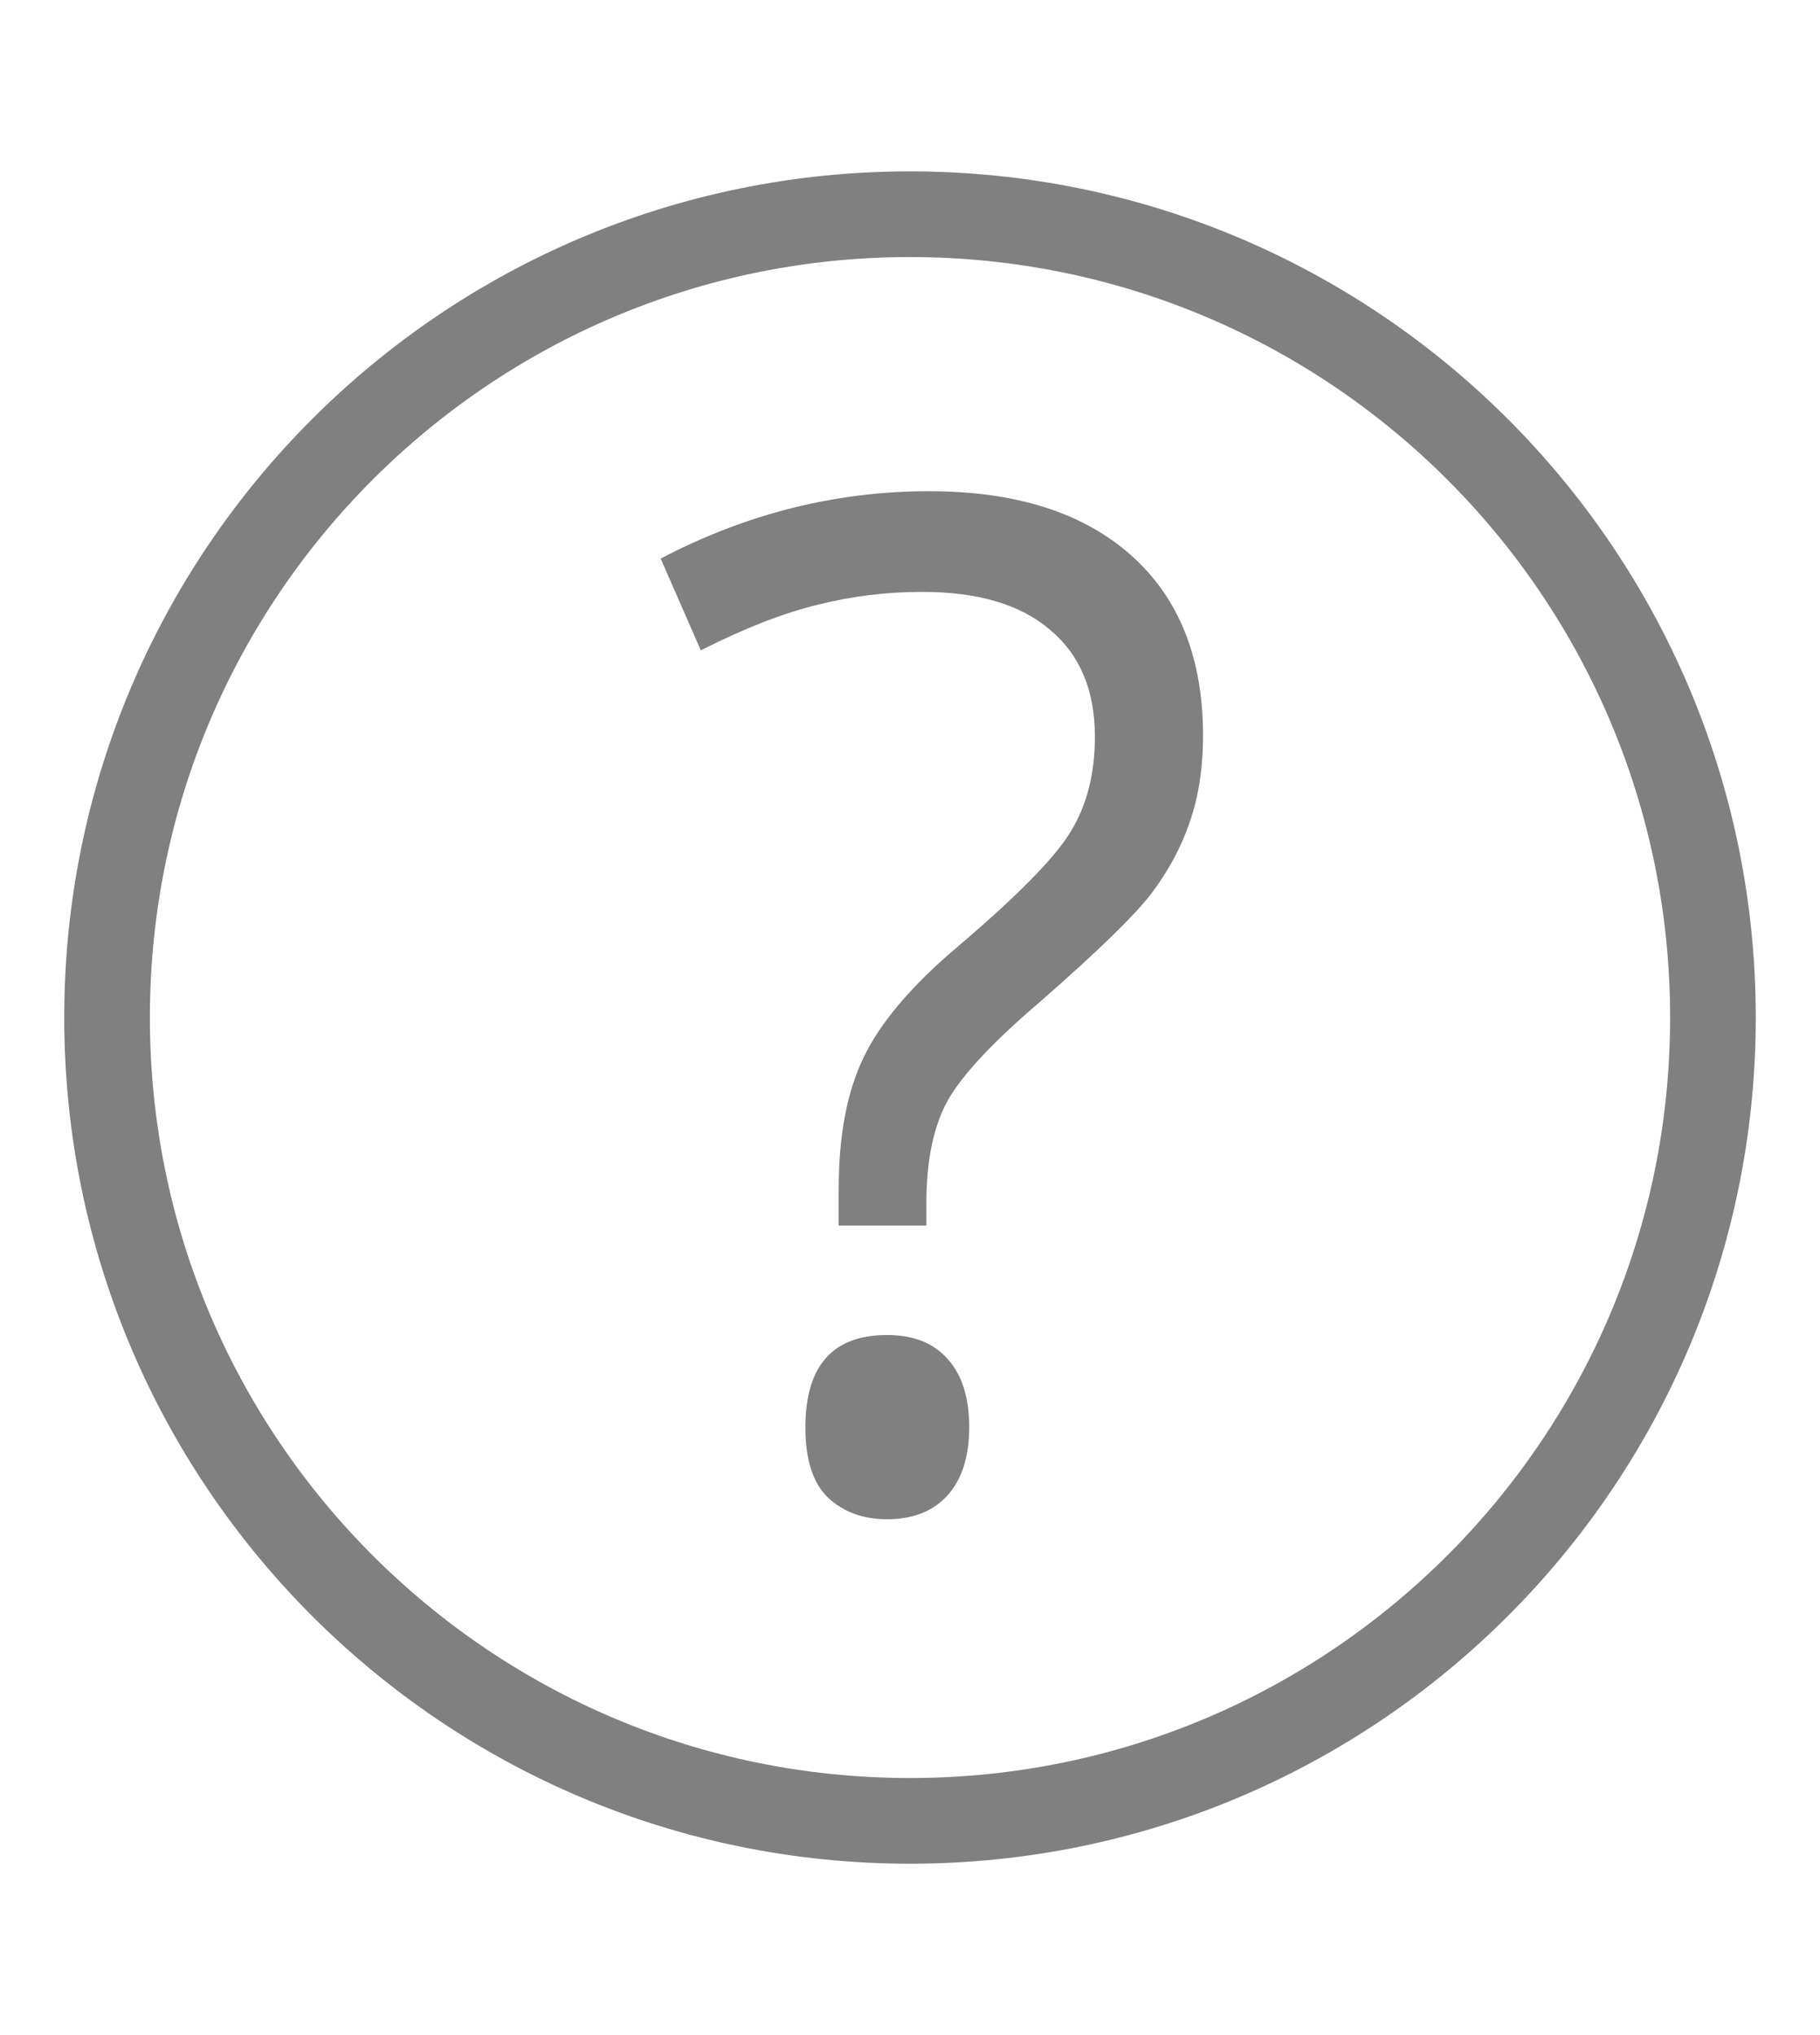 <svg width="17" height="19" viewBox="0 0 17 19" fill="none" xmlns="http://www.w3.org/2000/svg">
<path d="M7.834 11.442V11.099C7.834 10.604 7.911 10.198 8.063 9.88C8.215 9.559 8.499 9.22 8.914 8.865C9.489 8.378 9.851 8.012 9.999 7.767C10.151 7.521 10.227 7.225 10.227 6.878C10.227 6.446 10.088 6.114 9.809 5.881C9.534 5.644 9.136 5.526 8.615 5.526C8.281 5.526 7.955 5.566 7.638 5.646C7.32 5.723 6.956 5.864 6.546 6.072L6.171 5.215C6.971 4.796 7.807 4.586 8.679 4.586C9.487 4.586 10.115 4.785 10.564 5.183C11.012 5.581 11.237 6.142 11.237 6.865C11.237 7.174 11.194 7.447 11.11 7.684C11.03 7.917 10.909 8.139 10.748 8.351C10.587 8.558 10.24 8.894 9.707 9.36C9.28 9.724 8.996 10.026 8.856 10.268C8.721 10.509 8.653 10.83 8.653 11.232V11.442H7.834ZM7.523 13.327C7.523 12.752 7.777 12.464 8.285 12.464C8.531 12.464 8.719 12.538 8.85 12.686C8.986 12.834 9.053 13.048 9.053 13.327C9.053 13.598 8.986 13.81 8.85 13.962C8.715 14.11 8.526 14.184 8.285 14.184C8.065 14.184 7.883 14.118 7.739 13.987C7.595 13.852 7.523 13.632 7.523 13.327Z" fill="#808080"/>
<path fill-rule="evenodd" clip-rule="evenodd" d="M8.5 17C12.642 17 16 13.642 16 9.5C16 5.358 12.642 2 8.5 2C4.358 2 1 5.358 1 9.5C1 13.642 4.358 17 8.5 17Z" stroke="#808080" stroke-width="0.8"/>
</svg>
